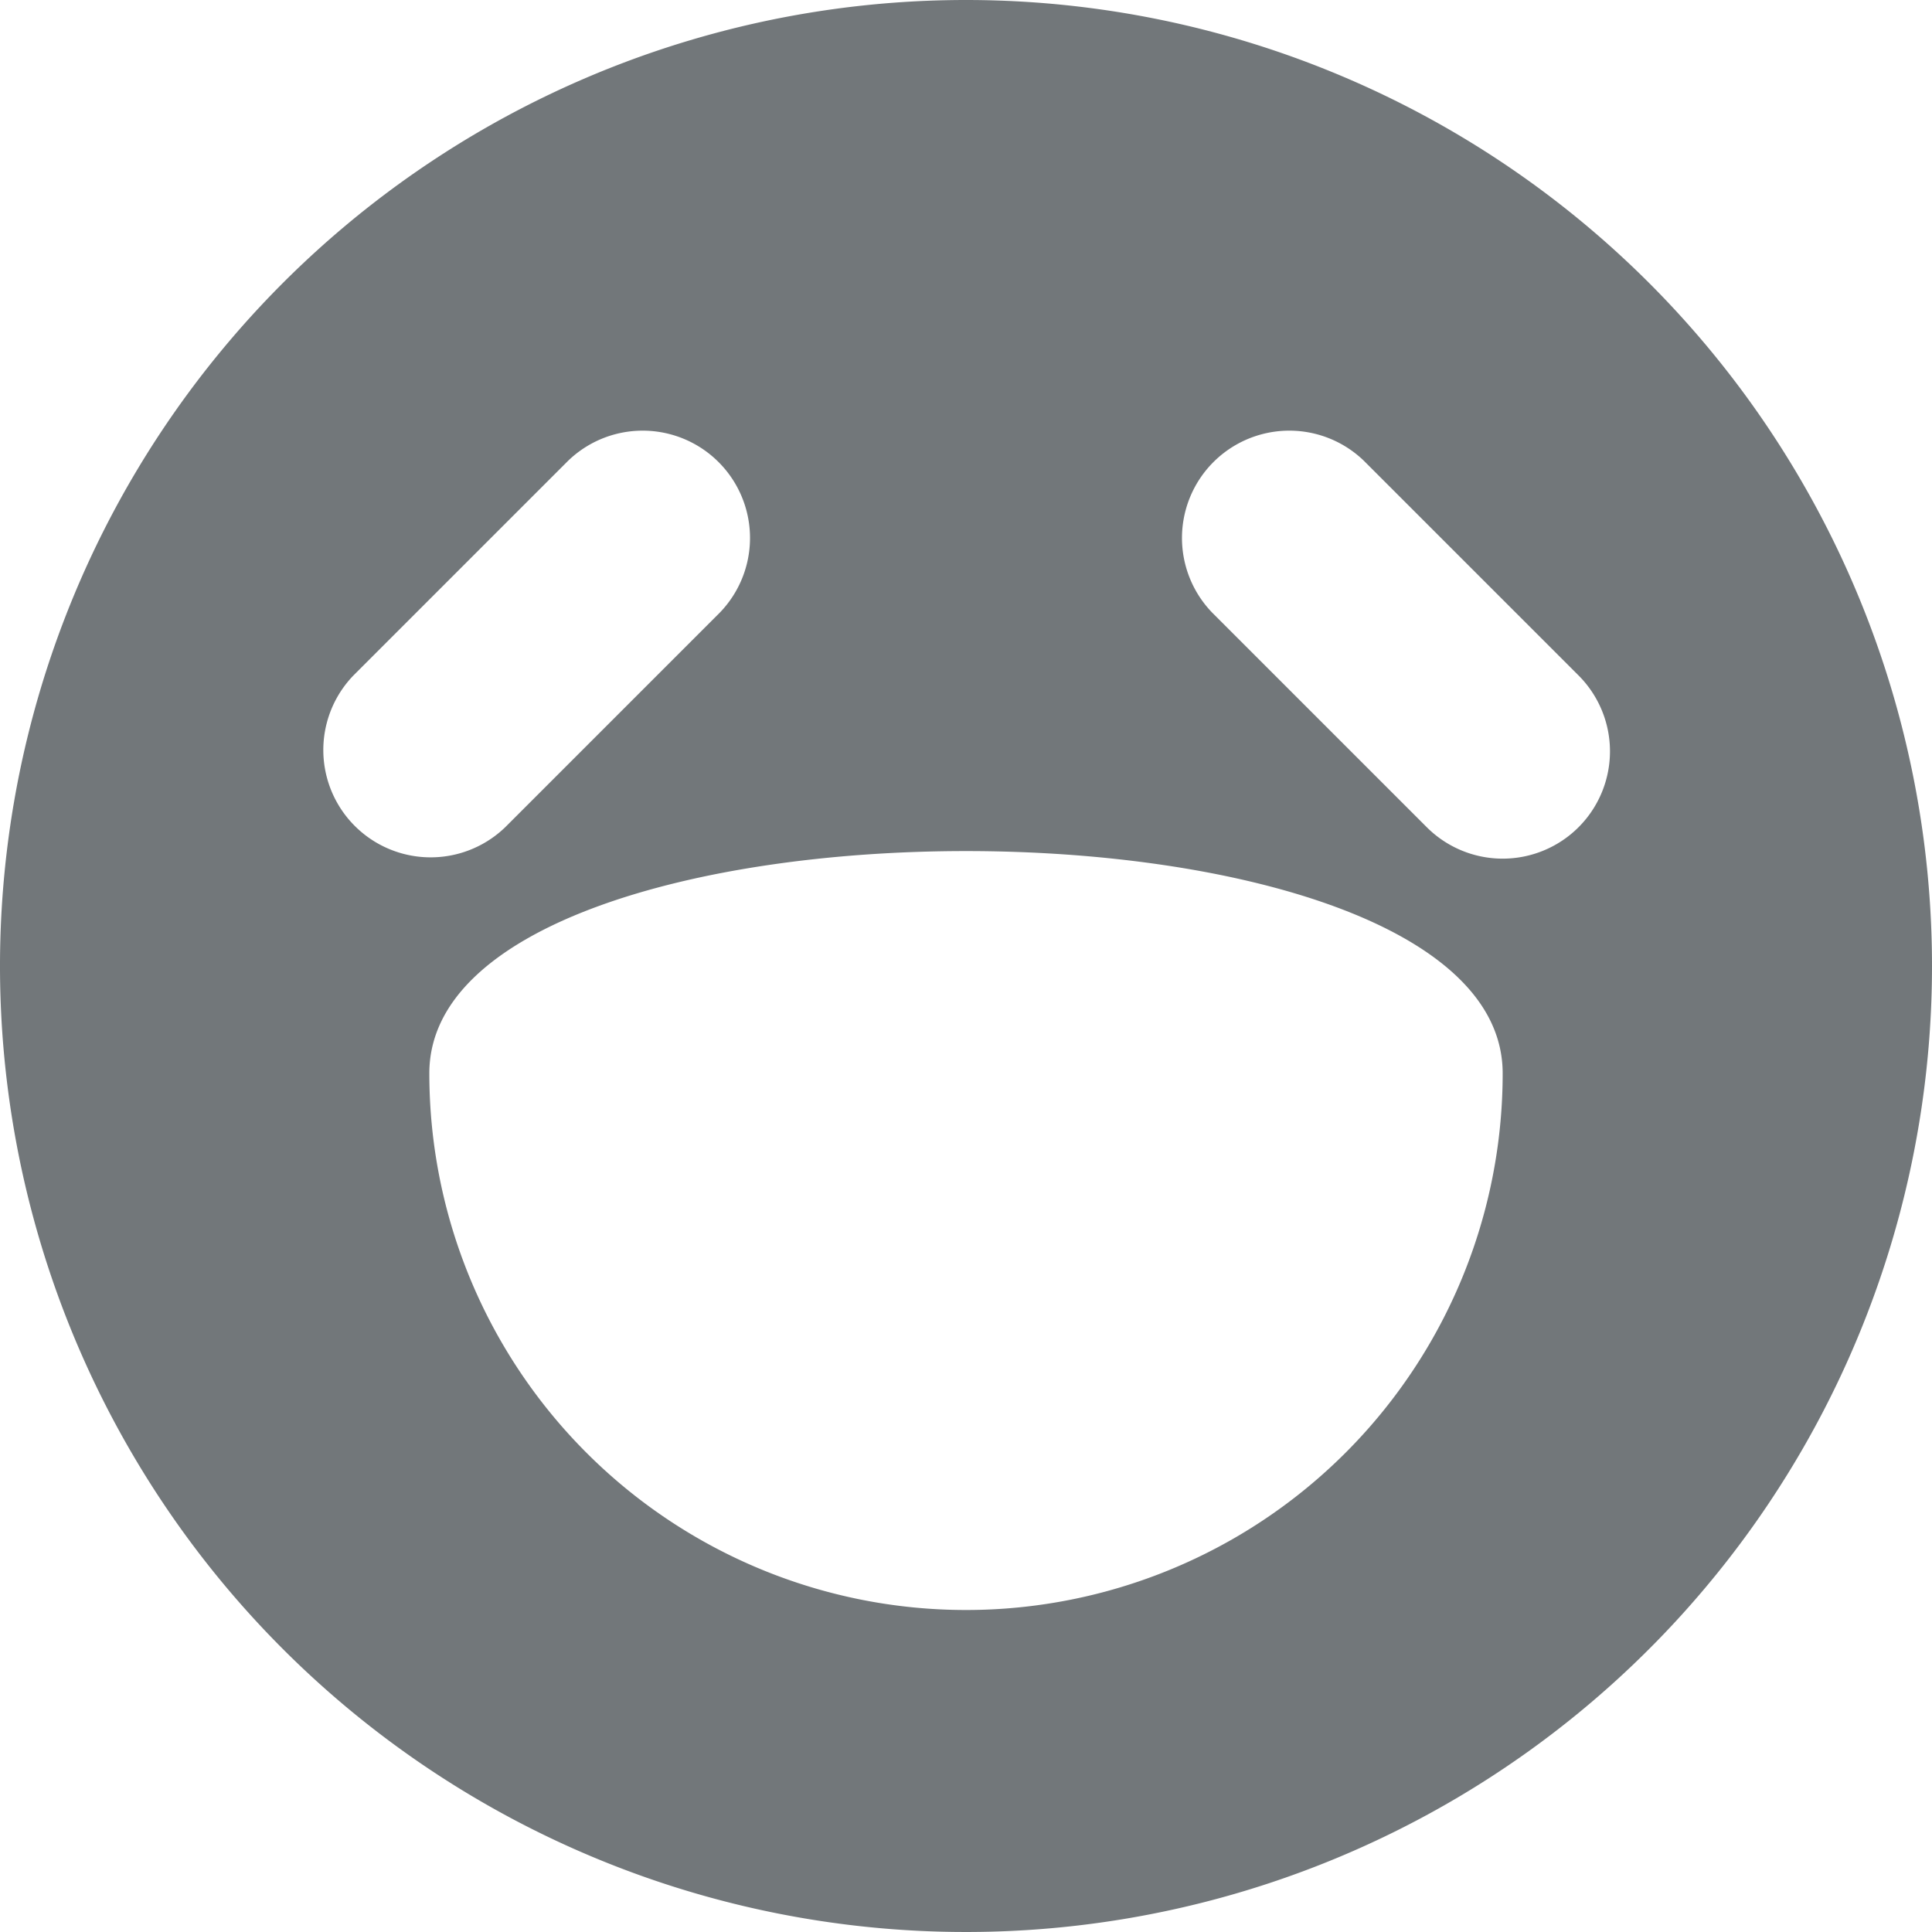 <svg xmlns="http://www.w3.org/2000/svg" height="18" width="18" viewBox="0 0 18 18">
    <path fill="#72777a" d="M9 0a9 9 0 1 0 9 9 9 9 0 0 0-9-9zM3.293 6.293l2-2a1 1 0 0 1 1.414 1.414l-2 2a1 1 0 0 1-1.414-1.414zM9 15a5 5 0 0 1-5-5c0-2.761 10-2.761 10 0a5 5 0 0 1-5 5zm5.707-7.293a1 1 0 0 1-1.414 0l-2-2a1 1 0 0 1 1.414-1.414l2 2a1 1 0 0 1 0 1.414z"/>
</svg>
